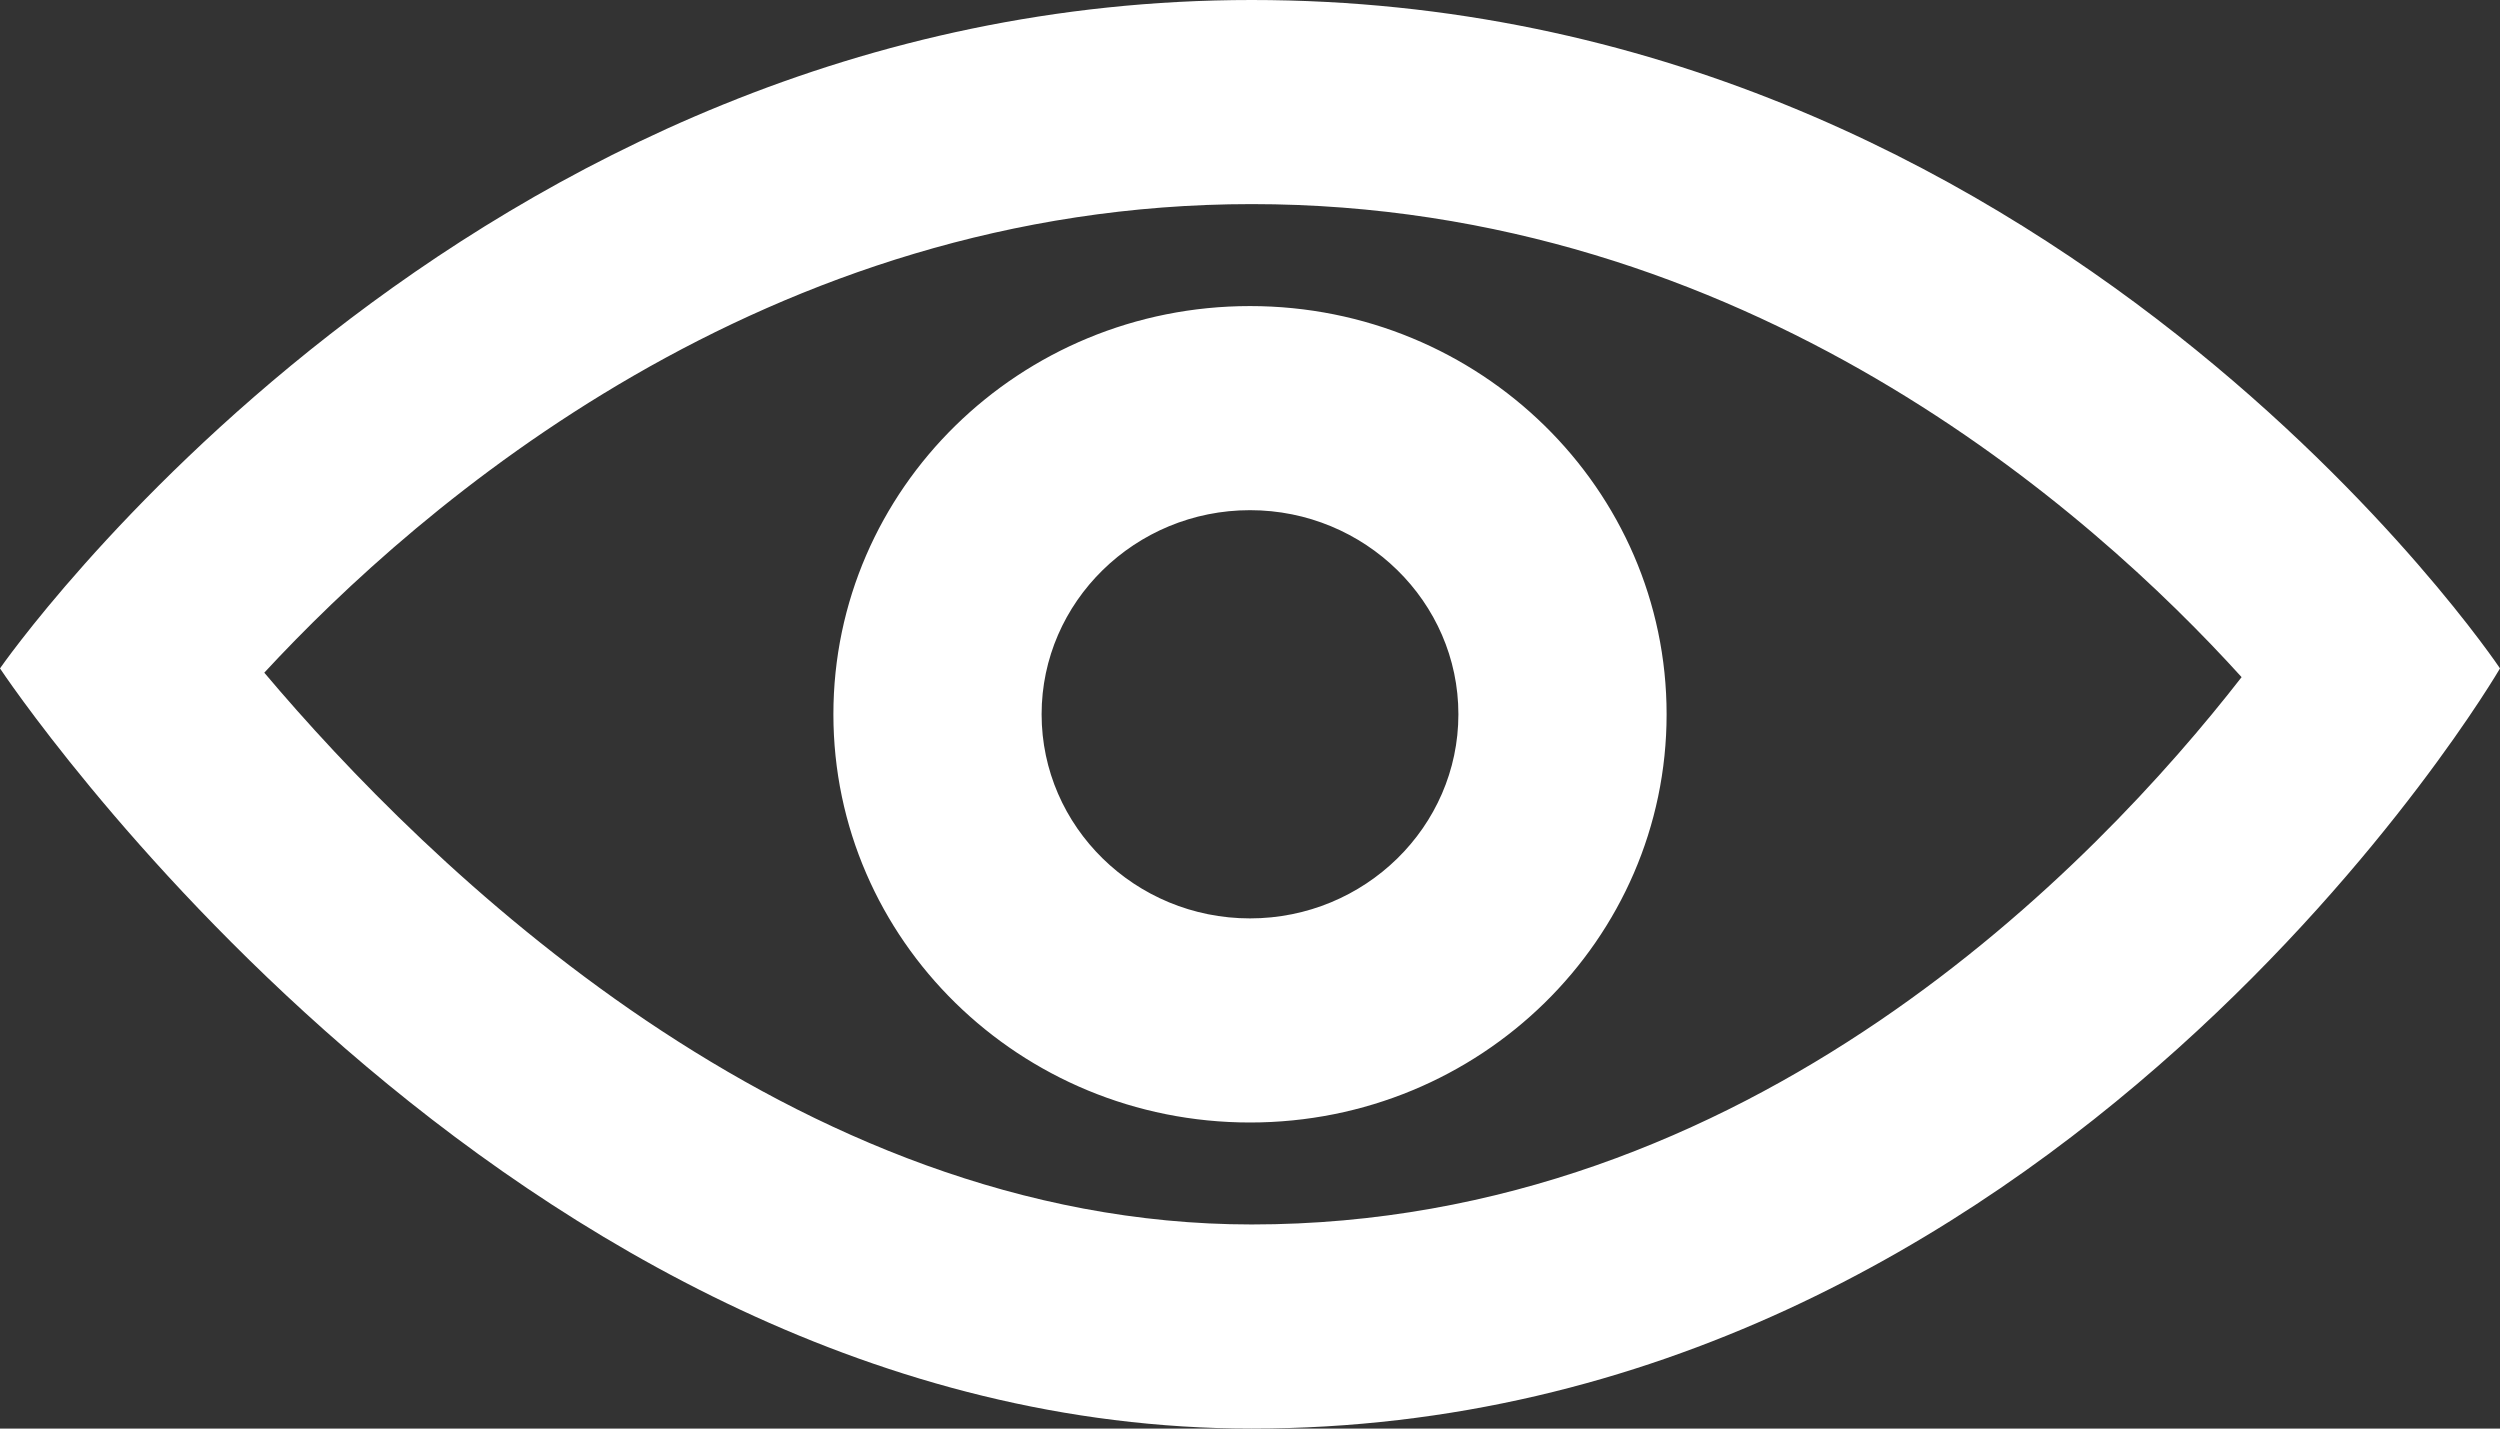 <?xml version="1.0" encoding="UTF-8"?>
<svg width="14px" height="8px" viewBox="0 0 14 8" version="1.1" xmlns="http://www.w3.org/2000/svg" xmlns:xlink="http://www.w3.org/1999/xlink">
    <rect x="0" y="0" width="14" height="8" fill="#333333" stroke="none"/>
    <!-- Generator: Sketch 46.2 (44496) - http://www.bohemiancoding.com/sketch -->
    <title>iconmonstr-eye-4</title>
    <desc>Created with Sketch.</desc>
    <defs></defs>
    <g id="Page-1" stroke="none" stroke-width="1" fill="none" fill-rule="evenodd">
        <g id="Desktop-Copy-25" transform="translate(-141, -1205)" fill-rule="nonzero" fill="#FFFFFF">
            <g id="Group-2" transform="translate(-62, 398)">
                <g id="Group-5" transform="translate(181, 795)">
                    <g id="Group-6" transform="translate(22, 8)">
                        <g id="iconmonstr-eye-4" transform="translate(0, 4)">
                            <path d="M7.009,1.143 C9.78,1.143 11.712,2.864 12.553,3.792 C11.736,4.842 9.803,6.857 7.009,6.857 C4.43,6.857 2.383,4.837 1.48,3.767 C2.351,2.826 4.29,1.143 7.009,1.143 Z M7.009,0 C2.594,0 0,3.743 0,3.743 C0,3.743 2.82,8 7.009,8 C11.52,8 14,3.743 14,3.743 C14,3.743 11.497,0 7.009,0 Z M7,2.857 C7.643,2.857 8.167,3.37 8.167,4 C8.167,4.63 7.643,5.143 7,5.143 C6.357,5.143 5.833,4.63 5.833,4 C5.833,3.37 6.357,2.857 7,2.857 Z M7,1.714 C5.711,1.714 4.667,2.738 4.667,4 C4.667,5.262 5.711,6.286 7,6.286 C8.289,6.286 9.333,5.262 9.333,4 C9.333,2.738 8.289,1.714 7,1.714 Z" id="Shape"></path>
                        </g>
                    </g>
                </g>
            </g>
        </g>
    </g>
</svg>